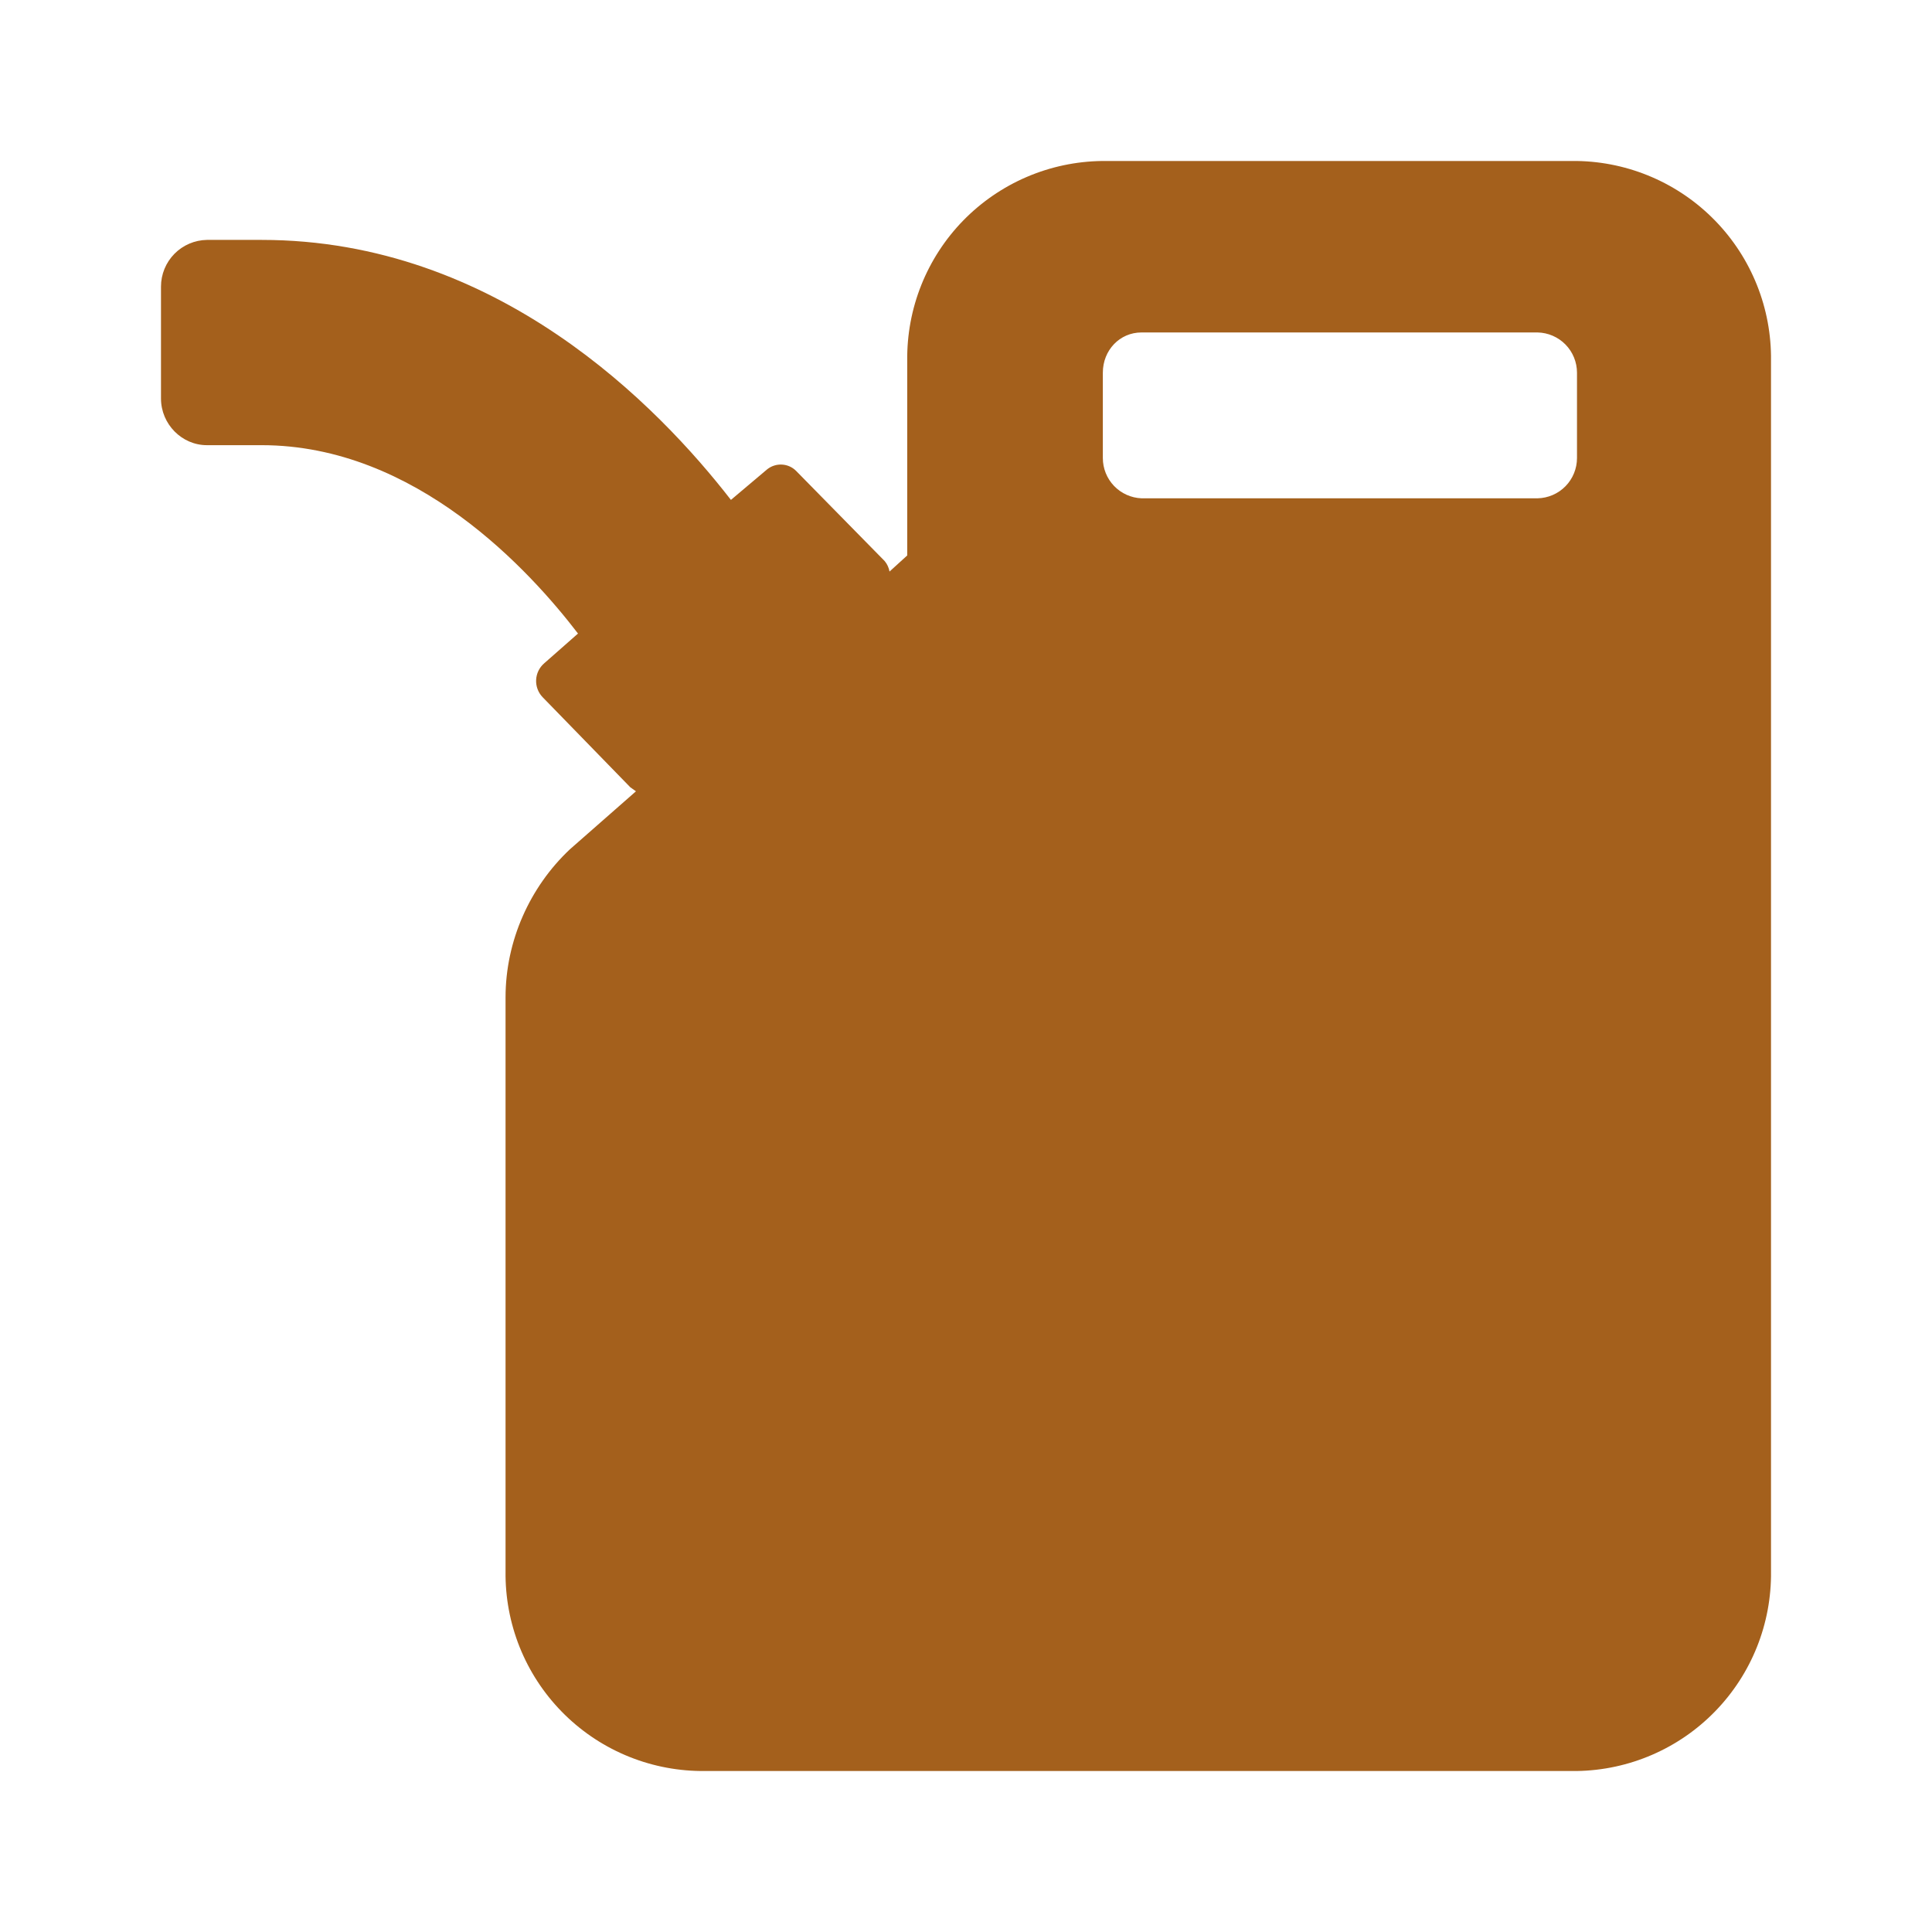 <svg width="64" height="64" viewBox="0 0 64 64" fill="none" xmlns="http://www.w3.org/2000/svg">
<path d="M52.24 15.173C52.24 15.522 52.103 15.858 51.859 16.107C51.615 16.356 51.282 16.5 50.933 16.507H37.813C37.469 16.493 37.143 16.346 36.905 16.098C36.666 15.849 36.533 15.518 36.533 15.173V12.347C36.533 11.6 37.093 11.013 37.813 11.013H50.933C51.282 11.02 51.615 11.164 51.859 11.413C52.103 11.662 52.24 11.998 52.24 12.347V15.173ZM52.24 5.333H36.507C35.649 5.344 34.801 5.523 34.013 5.861C33.224 6.199 32.51 6.689 31.91 7.303C31.311 7.917 30.838 8.644 30.52 9.44C30.201 10.237 30.043 11.089 30.053 11.947V18.4L29.467 18.933C29.444 18.806 29.389 18.686 29.307 18.587L26.373 15.6C26.248 15.474 26.081 15.399 25.904 15.39C25.726 15.38 25.552 15.436 25.413 15.547L24.213 16.56C21.813 13.467 16.48 7.947 8.667 7.947H6.853C6.448 7.954 6.061 8.12 5.777 8.409C5.493 8.698 5.333 9.088 5.333 9.493V13.2C5.333 14.053 6.027 14.747 6.853 14.747H8.667C13.787 14.747 17.573 18.933 19.147 20.987L18.027 21.973C17.947 22.042 17.883 22.126 17.837 22.22C17.791 22.314 17.765 22.417 17.76 22.522C17.755 22.627 17.771 22.731 17.808 22.83C17.845 22.928 17.901 23.018 17.973 23.093L20.88 26.08L21.067 26.213L18.88 28.133C17.547 29.387 16.747 31.173 16.747 33.04V52.053C16.736 52.911 16.895 53.763 17.213 54.56C17.532 55.356 18.004 56.083 18.604 56.697C19.203 57.311 19.917 57.801 20.706 58.139C21.494 58.477 22.342 58.656 23.2 58.667H52.24C53.968 58.639 55.615 57.927 56.819 56.687C58.024 55.448 58.688 53.782 58.667 52.053V11.947C58.688 10.219 58.024 8.552 56.819 7.313C55.615 6.073 53.968 5.361 52.24 5.333Z" fill="#A4601C"/>
</svg>
